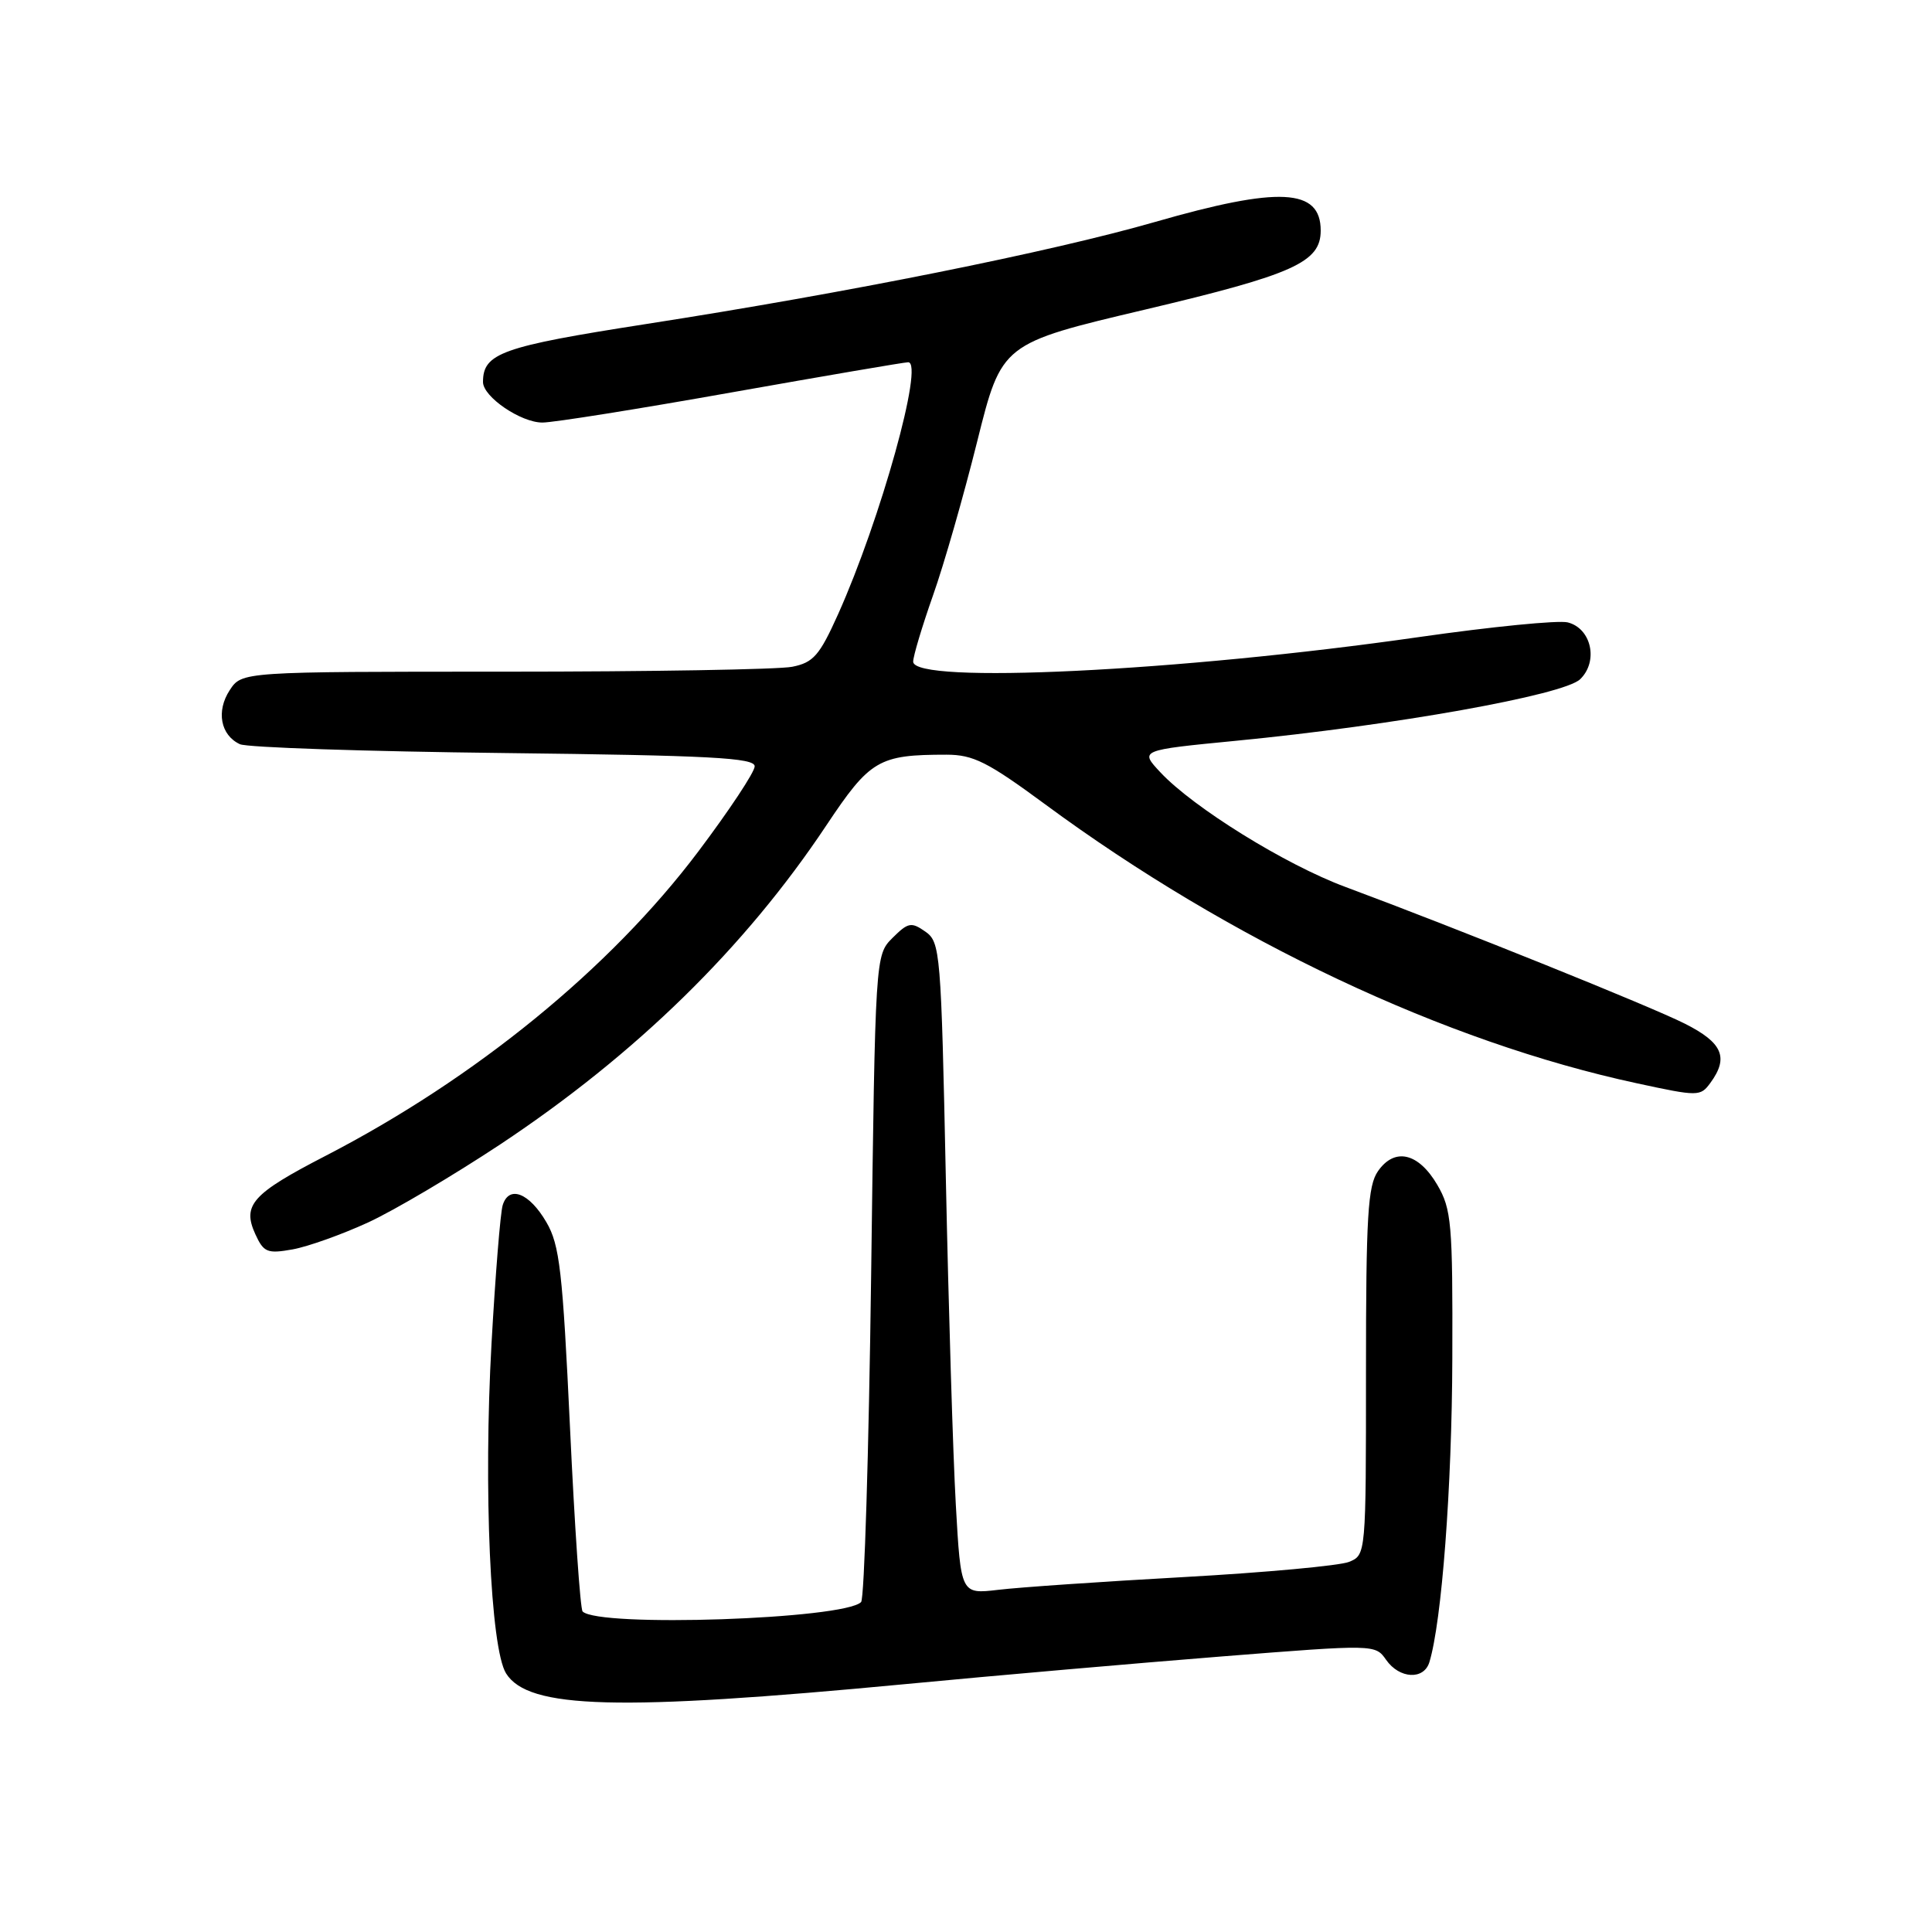 <?xml version="1.0" encoding="UTF-8" standalone="no"?>
<!DOCTYPE svg PUBLIC "-//W3C//DTD SVG 1.1//EN" "http://www.w3.org/Graphics/SVG/1.1/DTD/svg11.dtd" >
<svg xmlns="http://www.w3.org/2000/svg" xmlns:xlink="http://www.w3.org/1999/xlink" version="1.1" viewBox="0 0 256 256">
 <g >
 <path fill="currentColor"
d=" M 120.00 223.15 C 131.82 222.02 150.66 220.38 161.86 219.49 C 182.19 217.88 182.23 217.88 183.67 219.94 C 185.43 222.46 188.67 222.63 189.40 220.25 C 191.04 214.88 192.39 197.10 192.44 180.00 C 192.50 162.08 192.33 160.22 190.45 157.00 C 187.96 152.75 184.81 152.01 182.60 155.17 C 181.24 157.10 181.00 161.11 181.00 181.74 C 181.00 206.01 181.00 206.04 178.75 206.96 C 177.51 207.46 167.66 208.37 156.86 208.97 C 146.05 209.57 134.99 210.33 132.27 210.66 C 127.32 211.24 127.32 211.24 126.65 199.37 C 126.28 192.84 125.69 173.41 125.33 156.19 C 124.70 126.08 124.60 124.83 122.61 123.44 C 120.75 122.14 120.33 122.22 118.26 124.28 C 115.98 126.57 115.98 126.57 115.43 169.03 C 115.12 192.39 114.53 211.85 114.10 212.28 C 111.87 214.56 79.32 215.66 77.20 213.53 C 76.89 213.23 76.14 202.27 75.53 189.19 C 74.55 168.41 74.16 164.96 72.40 161.95 C 70.13 158.05 67.44 157.01 66.61 159.69 C 66.30 160.69 65.64 168.93 65.13 178.00 C 64.05 197.25 64.98 218.43 67.06 221.74 C 70.02 226.45 81.85 226.77 120.00 223.15 Z  M 48.78 161.98 C 52.23 160.39 60.10 155.73 66.28 151.64 C 84.24 139.72 98.68 125.61 109.48 109.39 C 115.29 100.67 116.42 100.00 125.41 100.00 C 128.96 100.00 130.87 100.96 138.48 106.57 C 163.02 124.66 191.47 138.07 216.89 143.54 C 225.04 145.30 225.31 145.30 226.64 143.48 C 229.10 140.12 228.25 138.16 223.25 135.64 C 218.67 133.33 193.24 123.09 178.24 117.51 C 170.34 114.58 158.12 107.01 153.75 102.33 C 151.01 99.40 151.01 99.40 163.75 98.16 C 184.67 96.13 207.22 92.10 209.38 90.00 C 211.83 87.63 210.87 83.26 207.73 82.47 C 206.50 82.16 197.62 83.04 187.99 84.42 C 156.20 88.98 121.00 90.69 121.00 87.67 C 121.00 86.95 122.18 83.01 123.62 78.92 C 125.07 74.84 127.70 65.65 129.48 58.51 C 132.72 45.51 132.72 45.51 151.78 41.01 C 171.43 36.36 175.00 34.75 175.00 30.55 C 175.00 24.95 169.51 24.67 153.05 29.41 C 139.21 33.39 112.29 38.79 85.52 42.95 C 66.47 45.92 64.00 46.80 64.00 50.62 C 64.00 52.58 69.02 56.00 71.88 55.99 C 73.32 55.99 84.61 54.19 96.97 51.99 C 109.32 49.80 119.84 48.00 120.34 48.00 C 122.48 48.00 116.69 68.82 111.05 81.39 C 108.59 86.86 107.78 87.79 104.98 88.35 C 103.20 88.71 86.07 89.00 66.90 89.00 C 32.05 89.00 32.05 89.00 30.44 91.45 C 28.62 94.23 29.22 97.42 31.79 98.61 C 32.73 99.05 48.46 99.57 66.75 99.78 C 94.12 100.10 100.00 100.41 100.00 101.54 C 100.00 102.30 96.63 107.38 92.52 112.84 C 80.87 128.31 63.01 142.89 43.11 153.17 C 33.41 158.18 32.07 159.67 33.83 163.53 C 34.94 165.95 35.41 166.15 38.78 165.55 C 40.82 165.18 45.32 163.57 48.78 161.98 Z "/>
</g>
</svg>